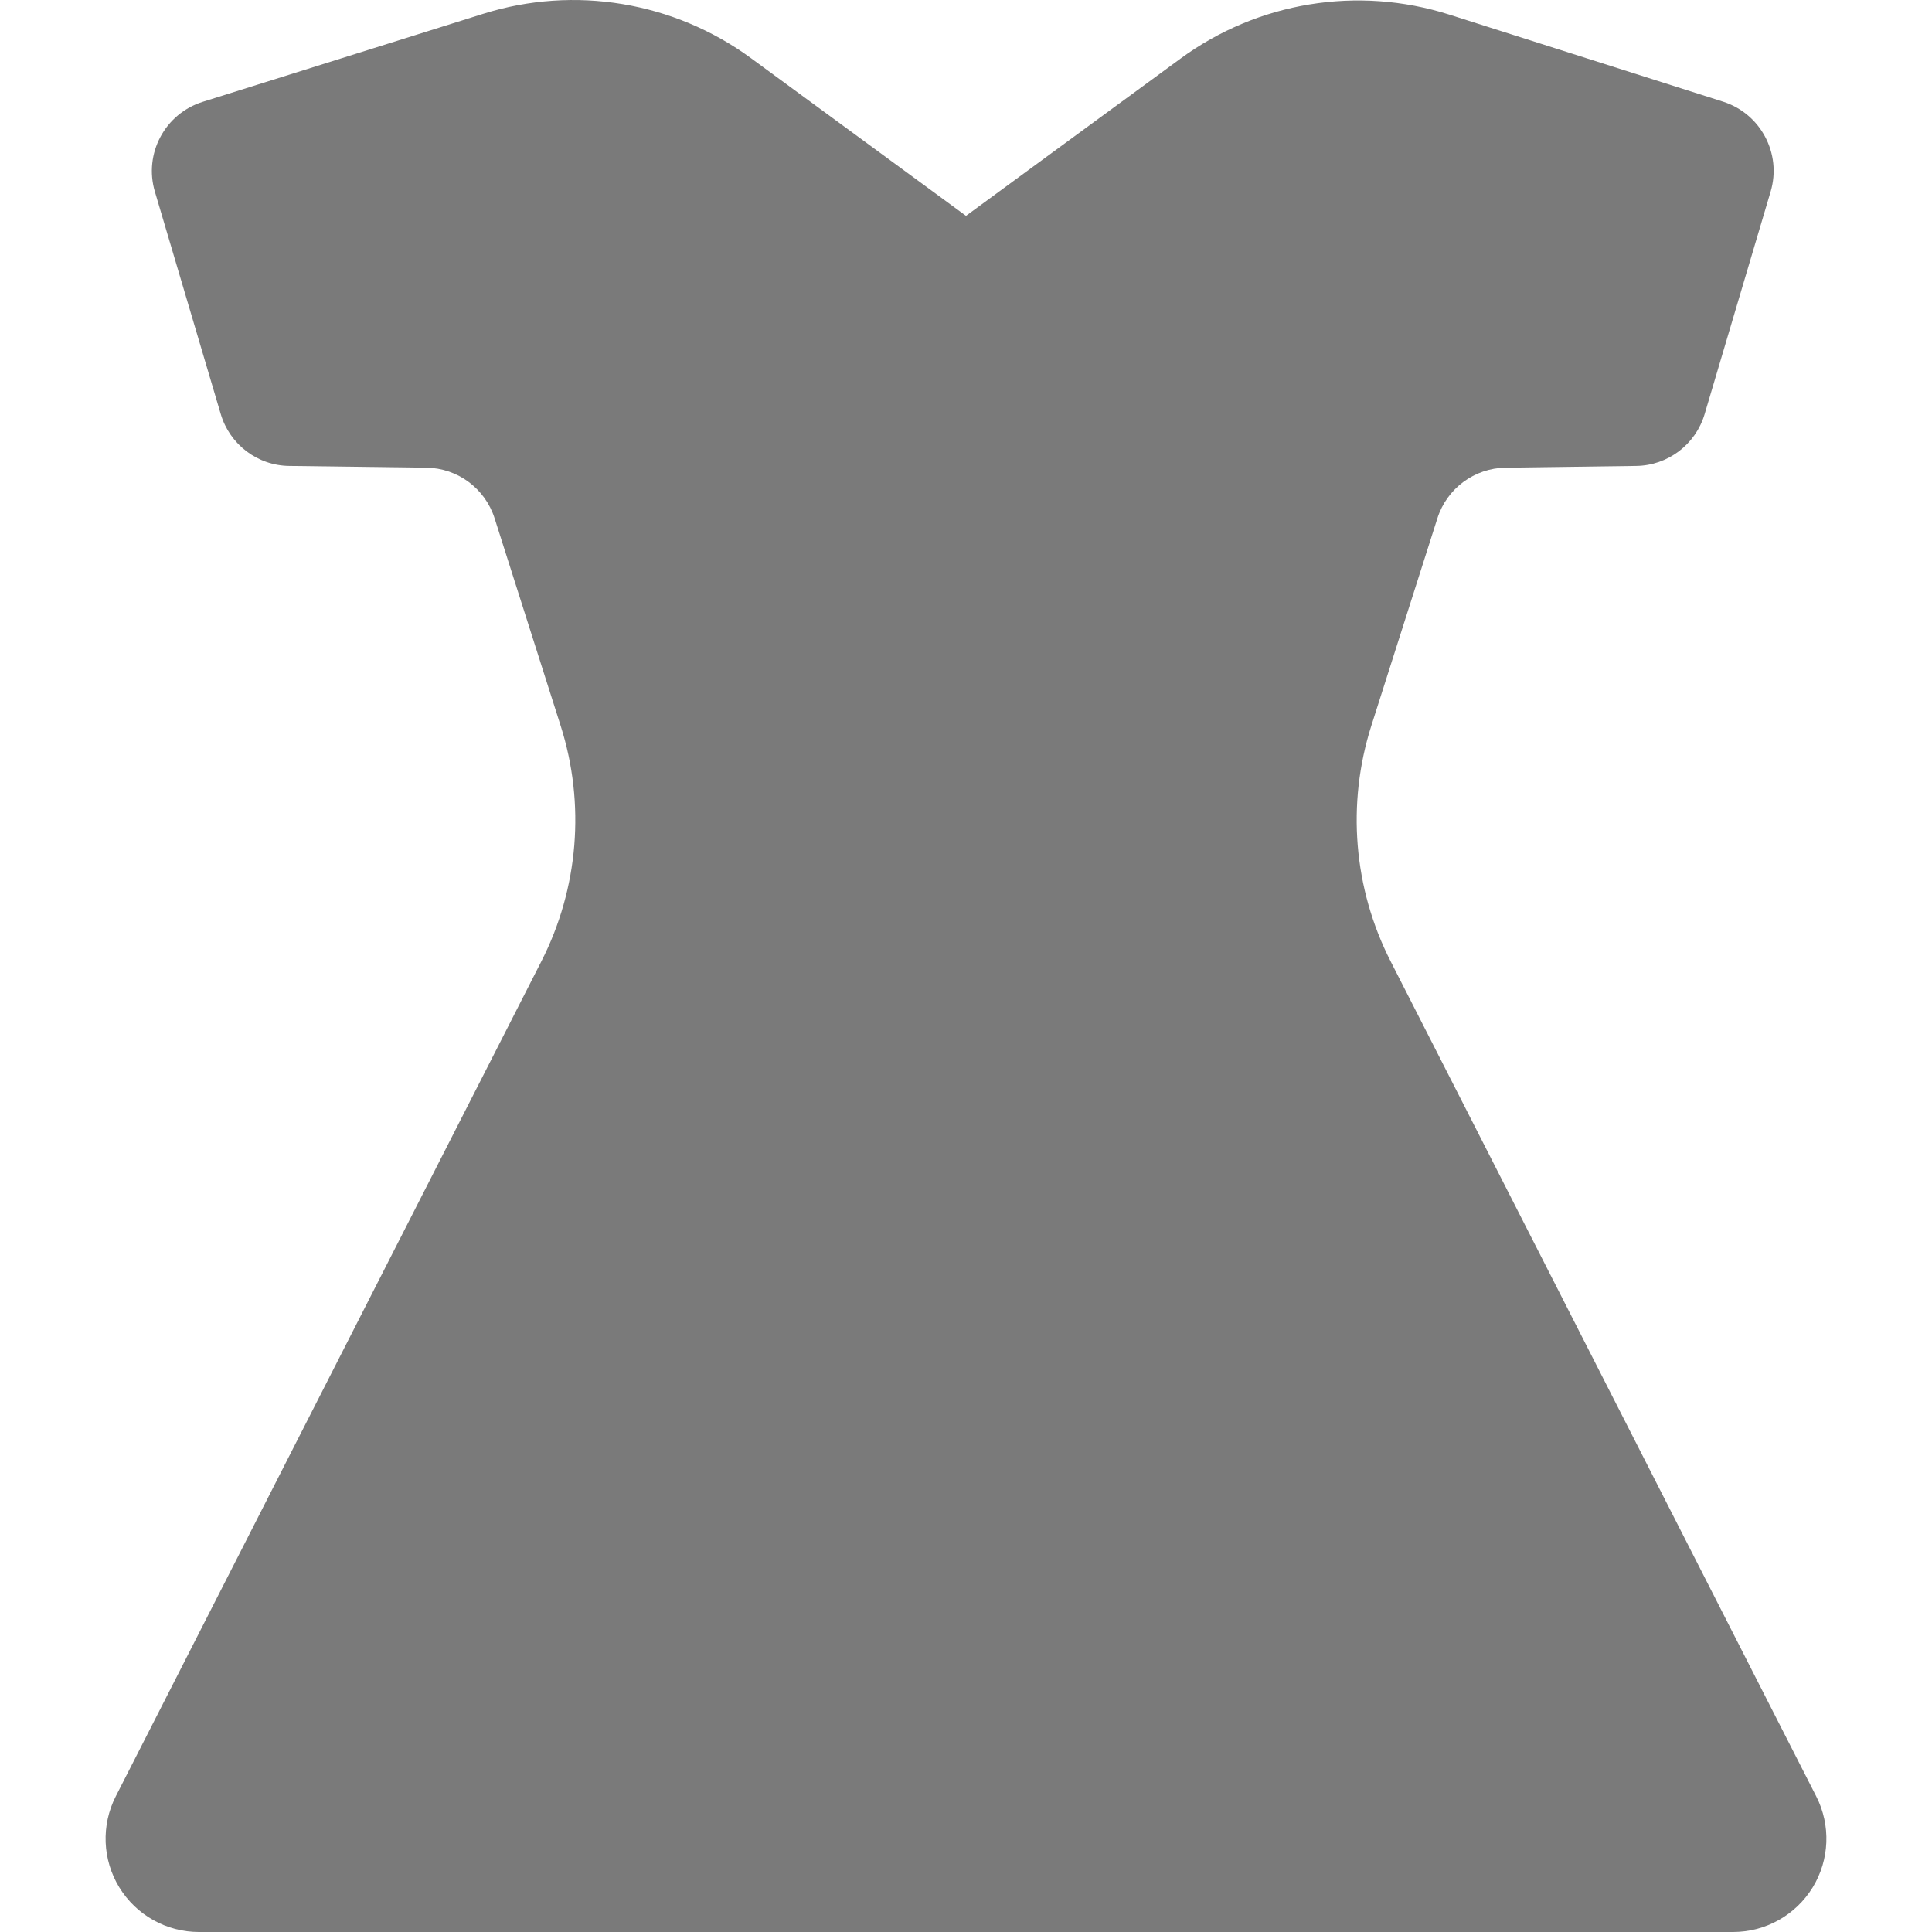 <svg width="24" height="24" viewBox="0 0 24 24" fill="none" xmlns="http://www.w3.org/2000/svg">
<g clip-path="url(#clip0_969_3366)">
<path d="M22.562 22.315L17.275 11.942C16.813 11.036 16.727 9.985 17.035 9.016L17.856 6.438C17.974 6.068 18.315 5.815 18.703 5.81L20.324 5.788C20.718 5.784 21.064 5.522 21.176 5.143L21.996 2.378C22.135 1.908 21.872 1.412 21.405 1.263L18.003 0.181C16.866 -0.18 15.625 0.023 14.663 0.729L12 2.681L9.33 0.723C8.372 0.021 7.137 -0.184 6.004 0.171L2.518 1.265C2.048 1.413 1.784 1.909 1.924 2.381L2.742 5.143C2.854 5.522 3.199 5.784 3.594 5.788L5.297 5.81C5.685 5.815 6.026 6.068 6.144 6.438L6.965 9.017C7.273 9.985 7.187 11.036 6.725 11.942L1.438 22.315C1.255 22.674 1.272 23.103 1.482 23.446C1.693 23.79 2.067 24 2.471 24H21.529C21.933 24 22.307 23.79 22.518 23.446C22.728 23.103 22.745 22.674 22.562 22.315Z" fill="#7A7A7A"/>
</g>
<defs>
<clipPath id="clip0_969_3366">
<rect width="24" height="24" fill="white"/>
</clipPath>
</defs>
</svg>

